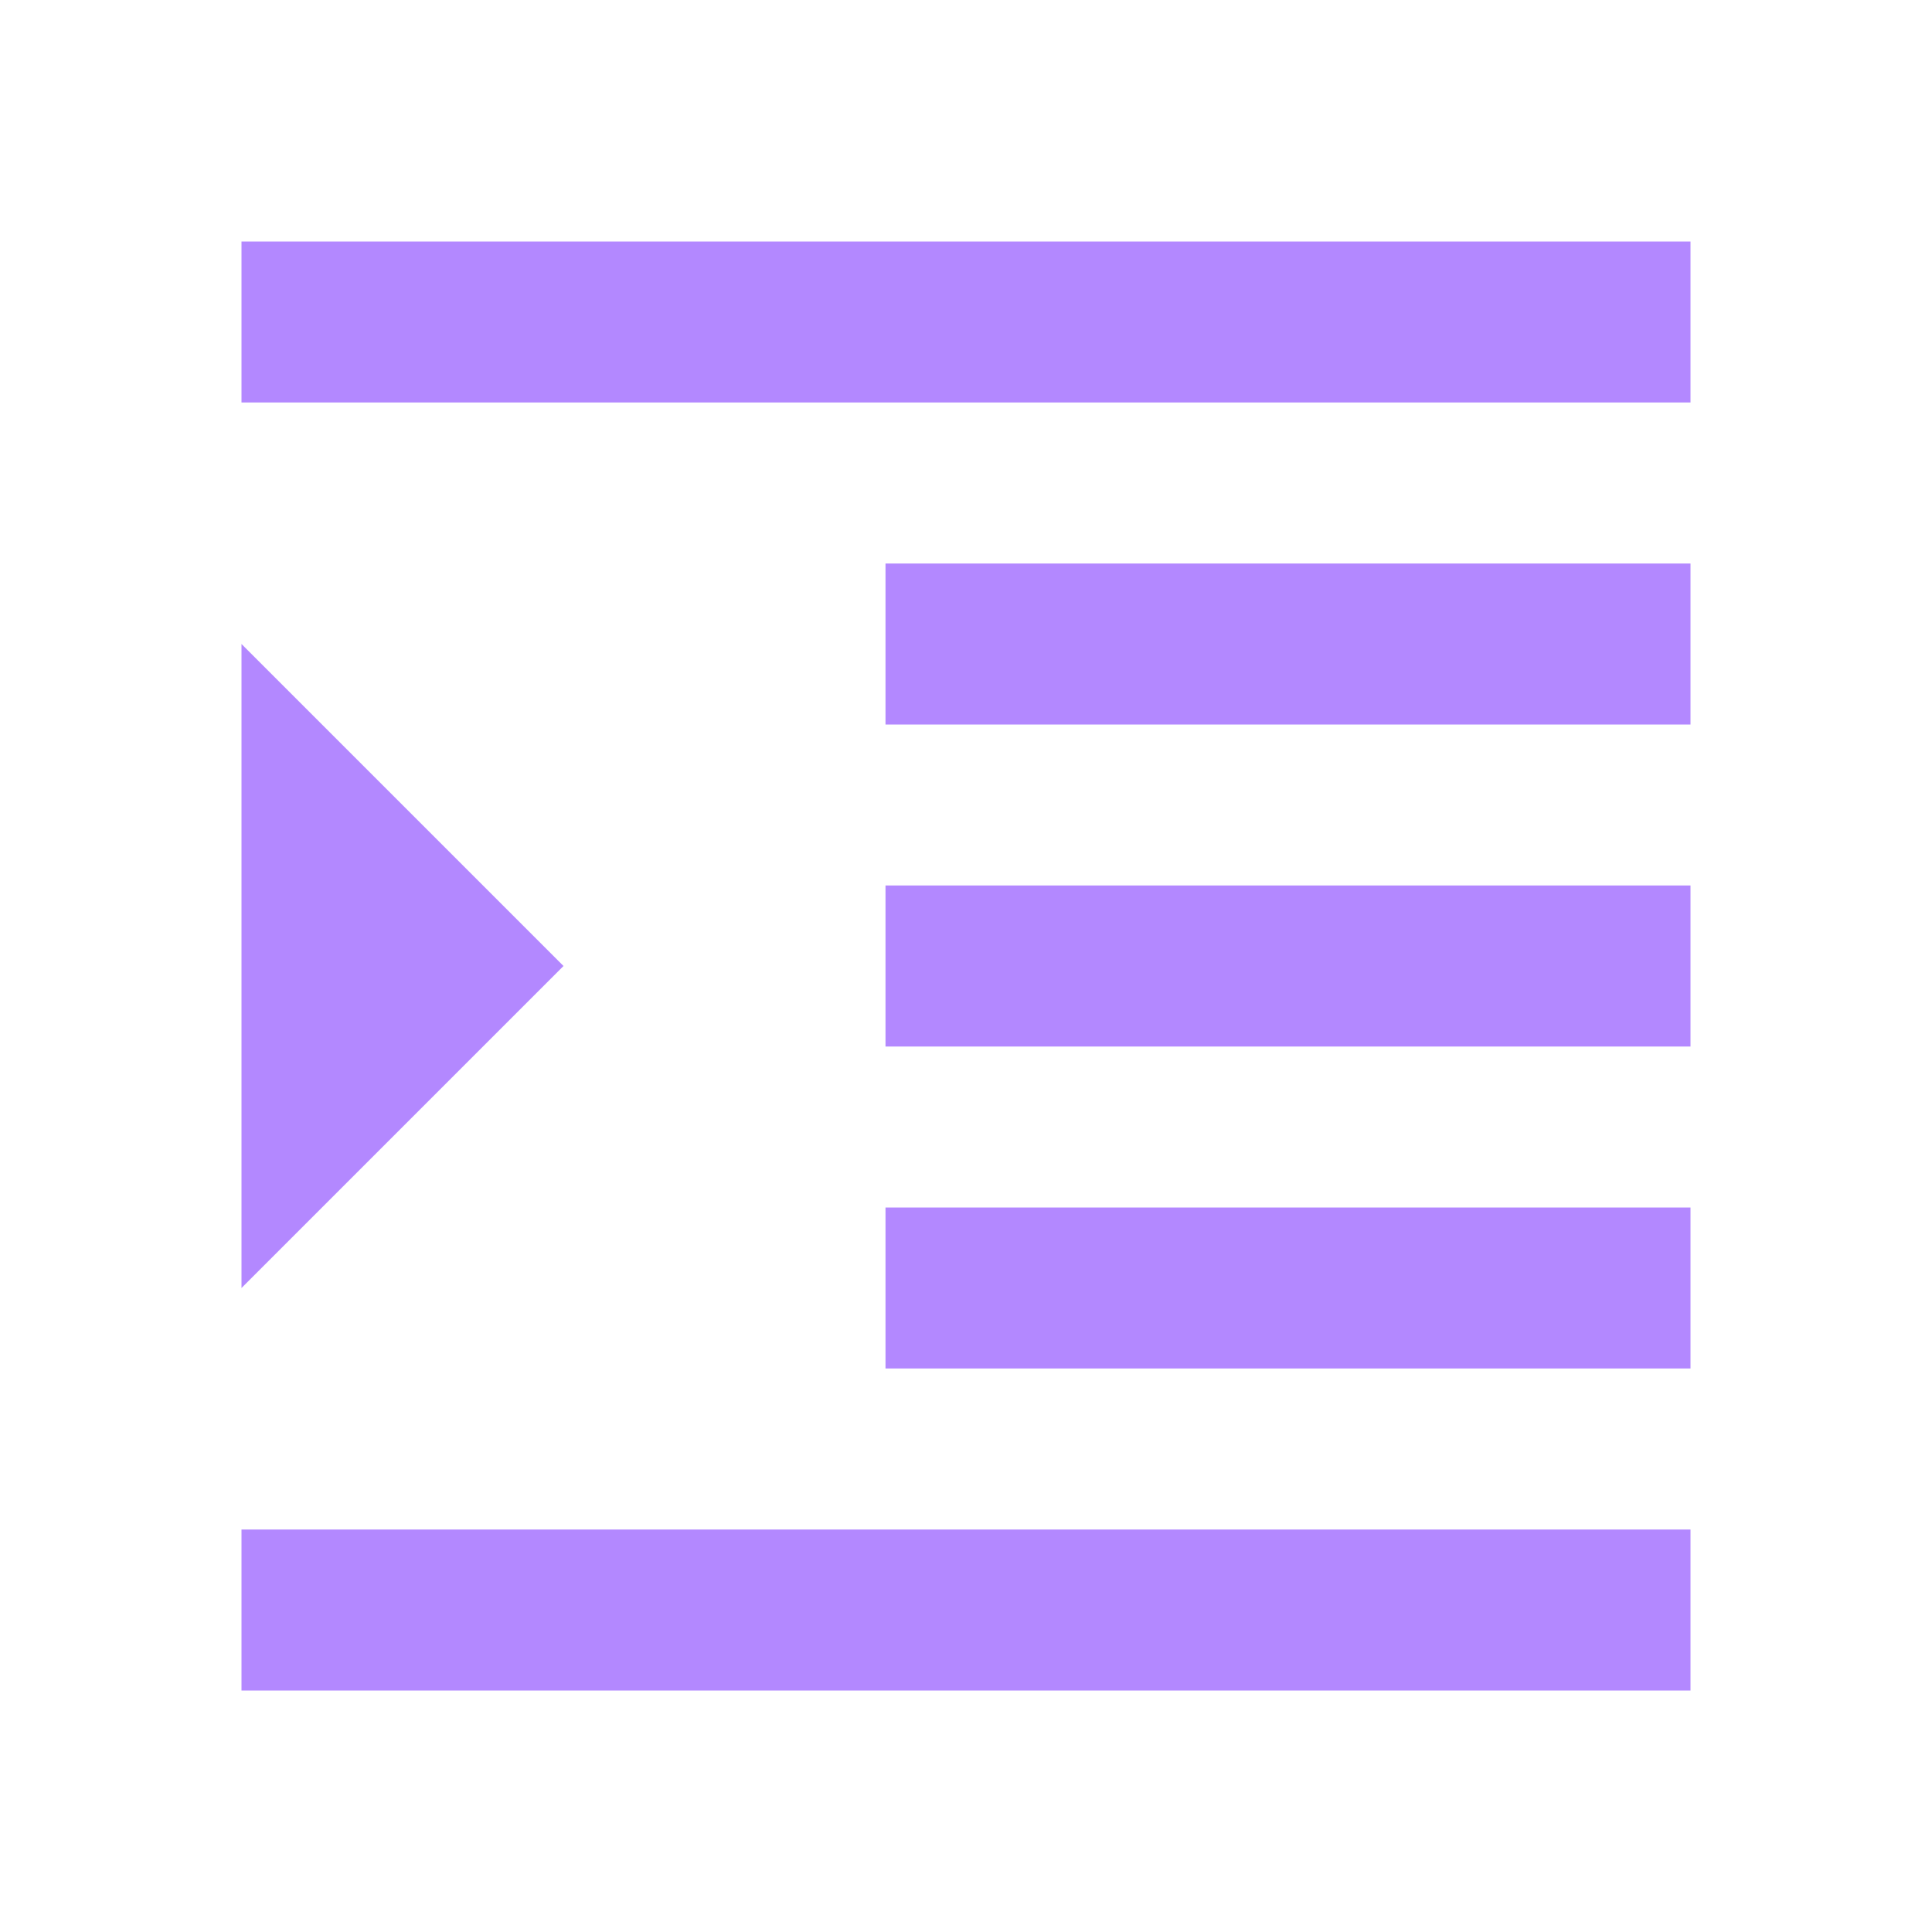 <svg xmlns="http://www.w3.org/2000/svg" width="16" height="16" version="1.1" viewBox="0 0 24 24"><path fill="#B388FF" d="M11,13H21V11H11M11,9H21V7H11M3,3V5H21V3M11,17H21V15H11M3,8V16L7,12M3,21H21V19H3V21Z"/></svg>